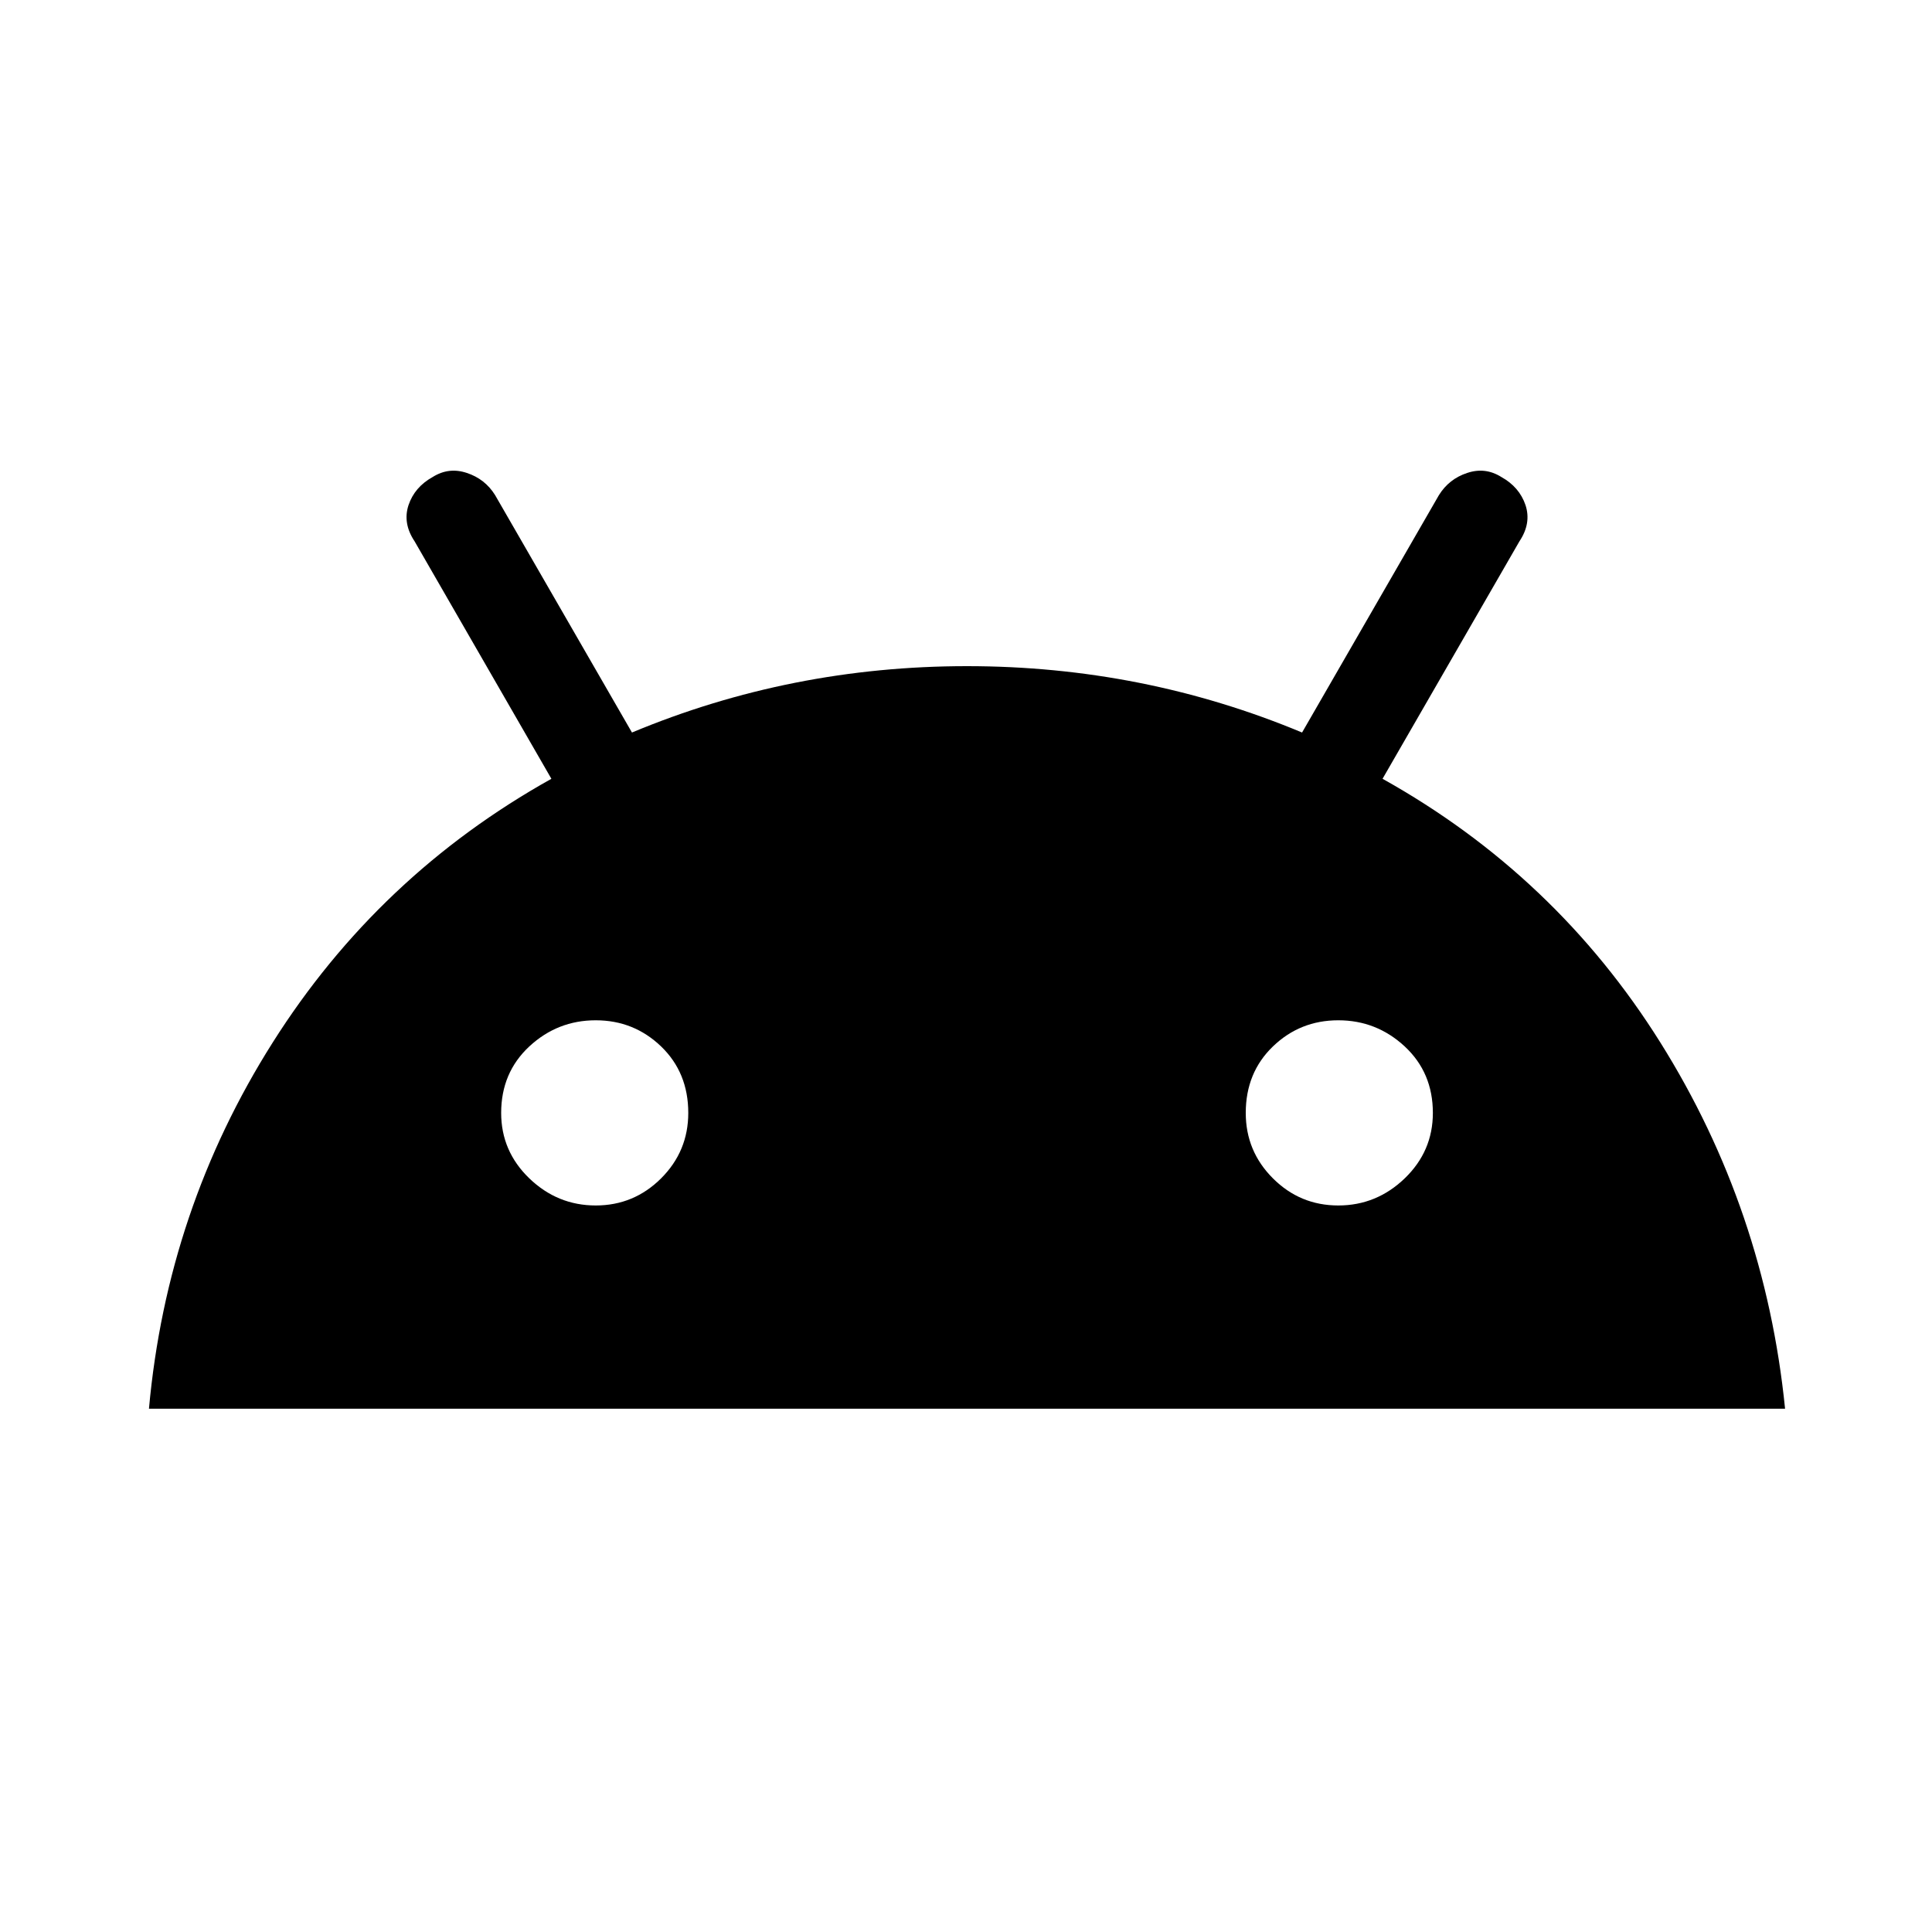 <svg xmlns="http://www.w3.org/2000/svg" height="20" width="20"><path d="M1.542 14.583q.187-2.062 1.281-3.791 1.094-1.73 2.885-2.73L4.292 5.604q-.125-.187-.063-.375.063-.187.25-.291.167-.105.354-.042.188.062.292.229l1.417 2.458q1.646-.687 3.468-.687 1.823 0 3.469.687l1.417-2.458q.104-.167.292-.229.187-.063.354.042.187.104.25.291.062.188-.063.375l-1.417 2.458q1.792 1 2.876 2.73 1.083 1.729 1.291 3.791Zm4.625-2.104q.395 0 .677-.281.281-.281.281-.677 0-.417-.281-.688-.282-.271-.677-.271-.396 0-.688.271-.291.271-.291.688 0 .396.291.677.292.281.688.281Zm7.687 0q.396 0 .688-.281.291-.281.291-.677 0-.417-.291-.688-.292-.271-.688-.271-.396 0-.677.271t-.281.688q0 .396.281.677t.677.281Z"/></svg>